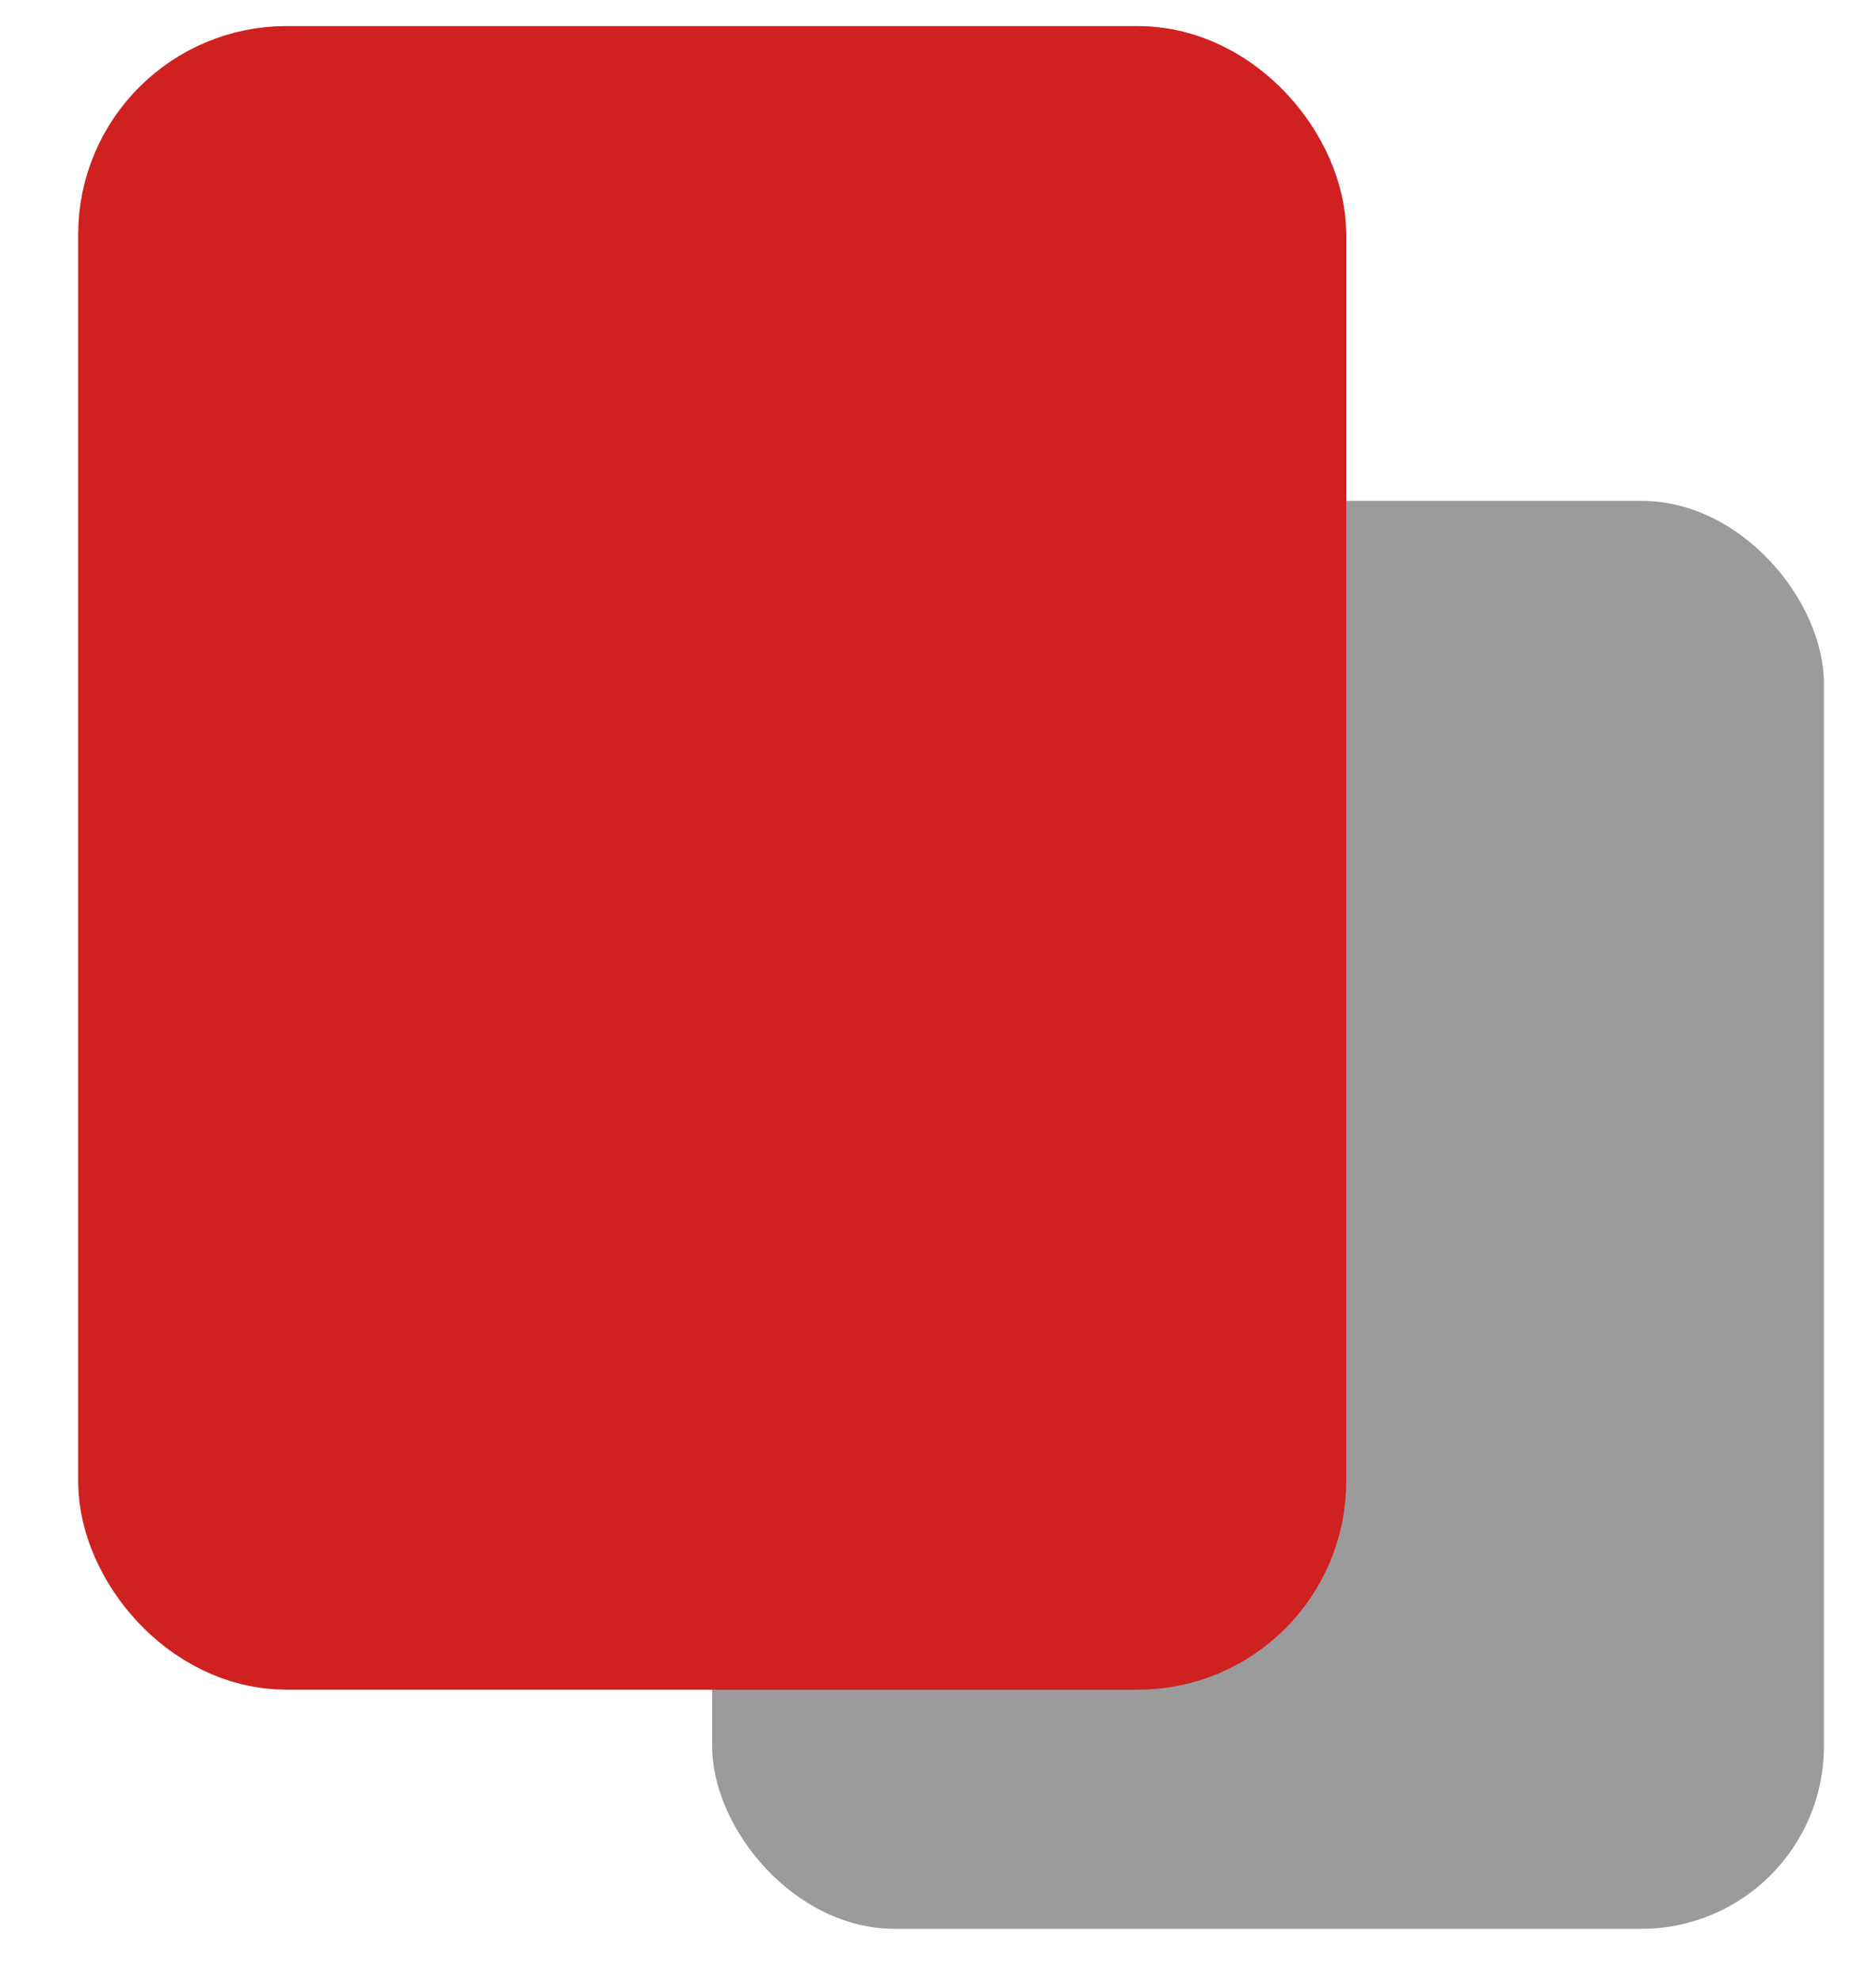 <?xml version="1.0" encoding="UTF-8" standalone="no"?>
<svg width="18px" height="19px" viewBox="0 0 18 19" version="1.1" xmlns="http://www.w3.org/2000/svg" xmlns:xlink="http://www.w3.org/1999/xlink">
    <!-- Generator: Sketch 3.7.1 (28215) - http://www.bohemiancoding.com/sketch -->
    <title>PER_comp_redCard</title>
    <desc>Created with Sketch.</desc>
    <defs></defs>
    <g id="Page-1" stroke="none" stroke-width="1" fill="none" fill-rule="evenodd">
        <g id="03_Performance-Compara" transform="translate(-33, -712)">
            <g id="Contain" transform="translate(10, 324)">
                <g id="Injury" transform="translate(0, 374)">
                    <g id="Group-4" transform="translate(10, 10)">
                        <g id="1">
                            <g id="PER_comp_redCard" transform="translate(14.5, 5)">
                                <rect id="Rectangle-568-Copy" fill="#9B9B9B" x="5.333" y="3.804" width="10.667" height="13.696" rx="1.75"></rect>
                                <rect id="Rectangle-568" stroke="#CE2120" stroke-width="1.5" stroke-linejoin="round" fill="#CE2120" x="0" y="0" width="10.667" height="14.457" rx="1.25"></rect>
                            </g>
                        </g>
                    </g>
                </g>
            </g>
        </g>
    </g>
</svg>